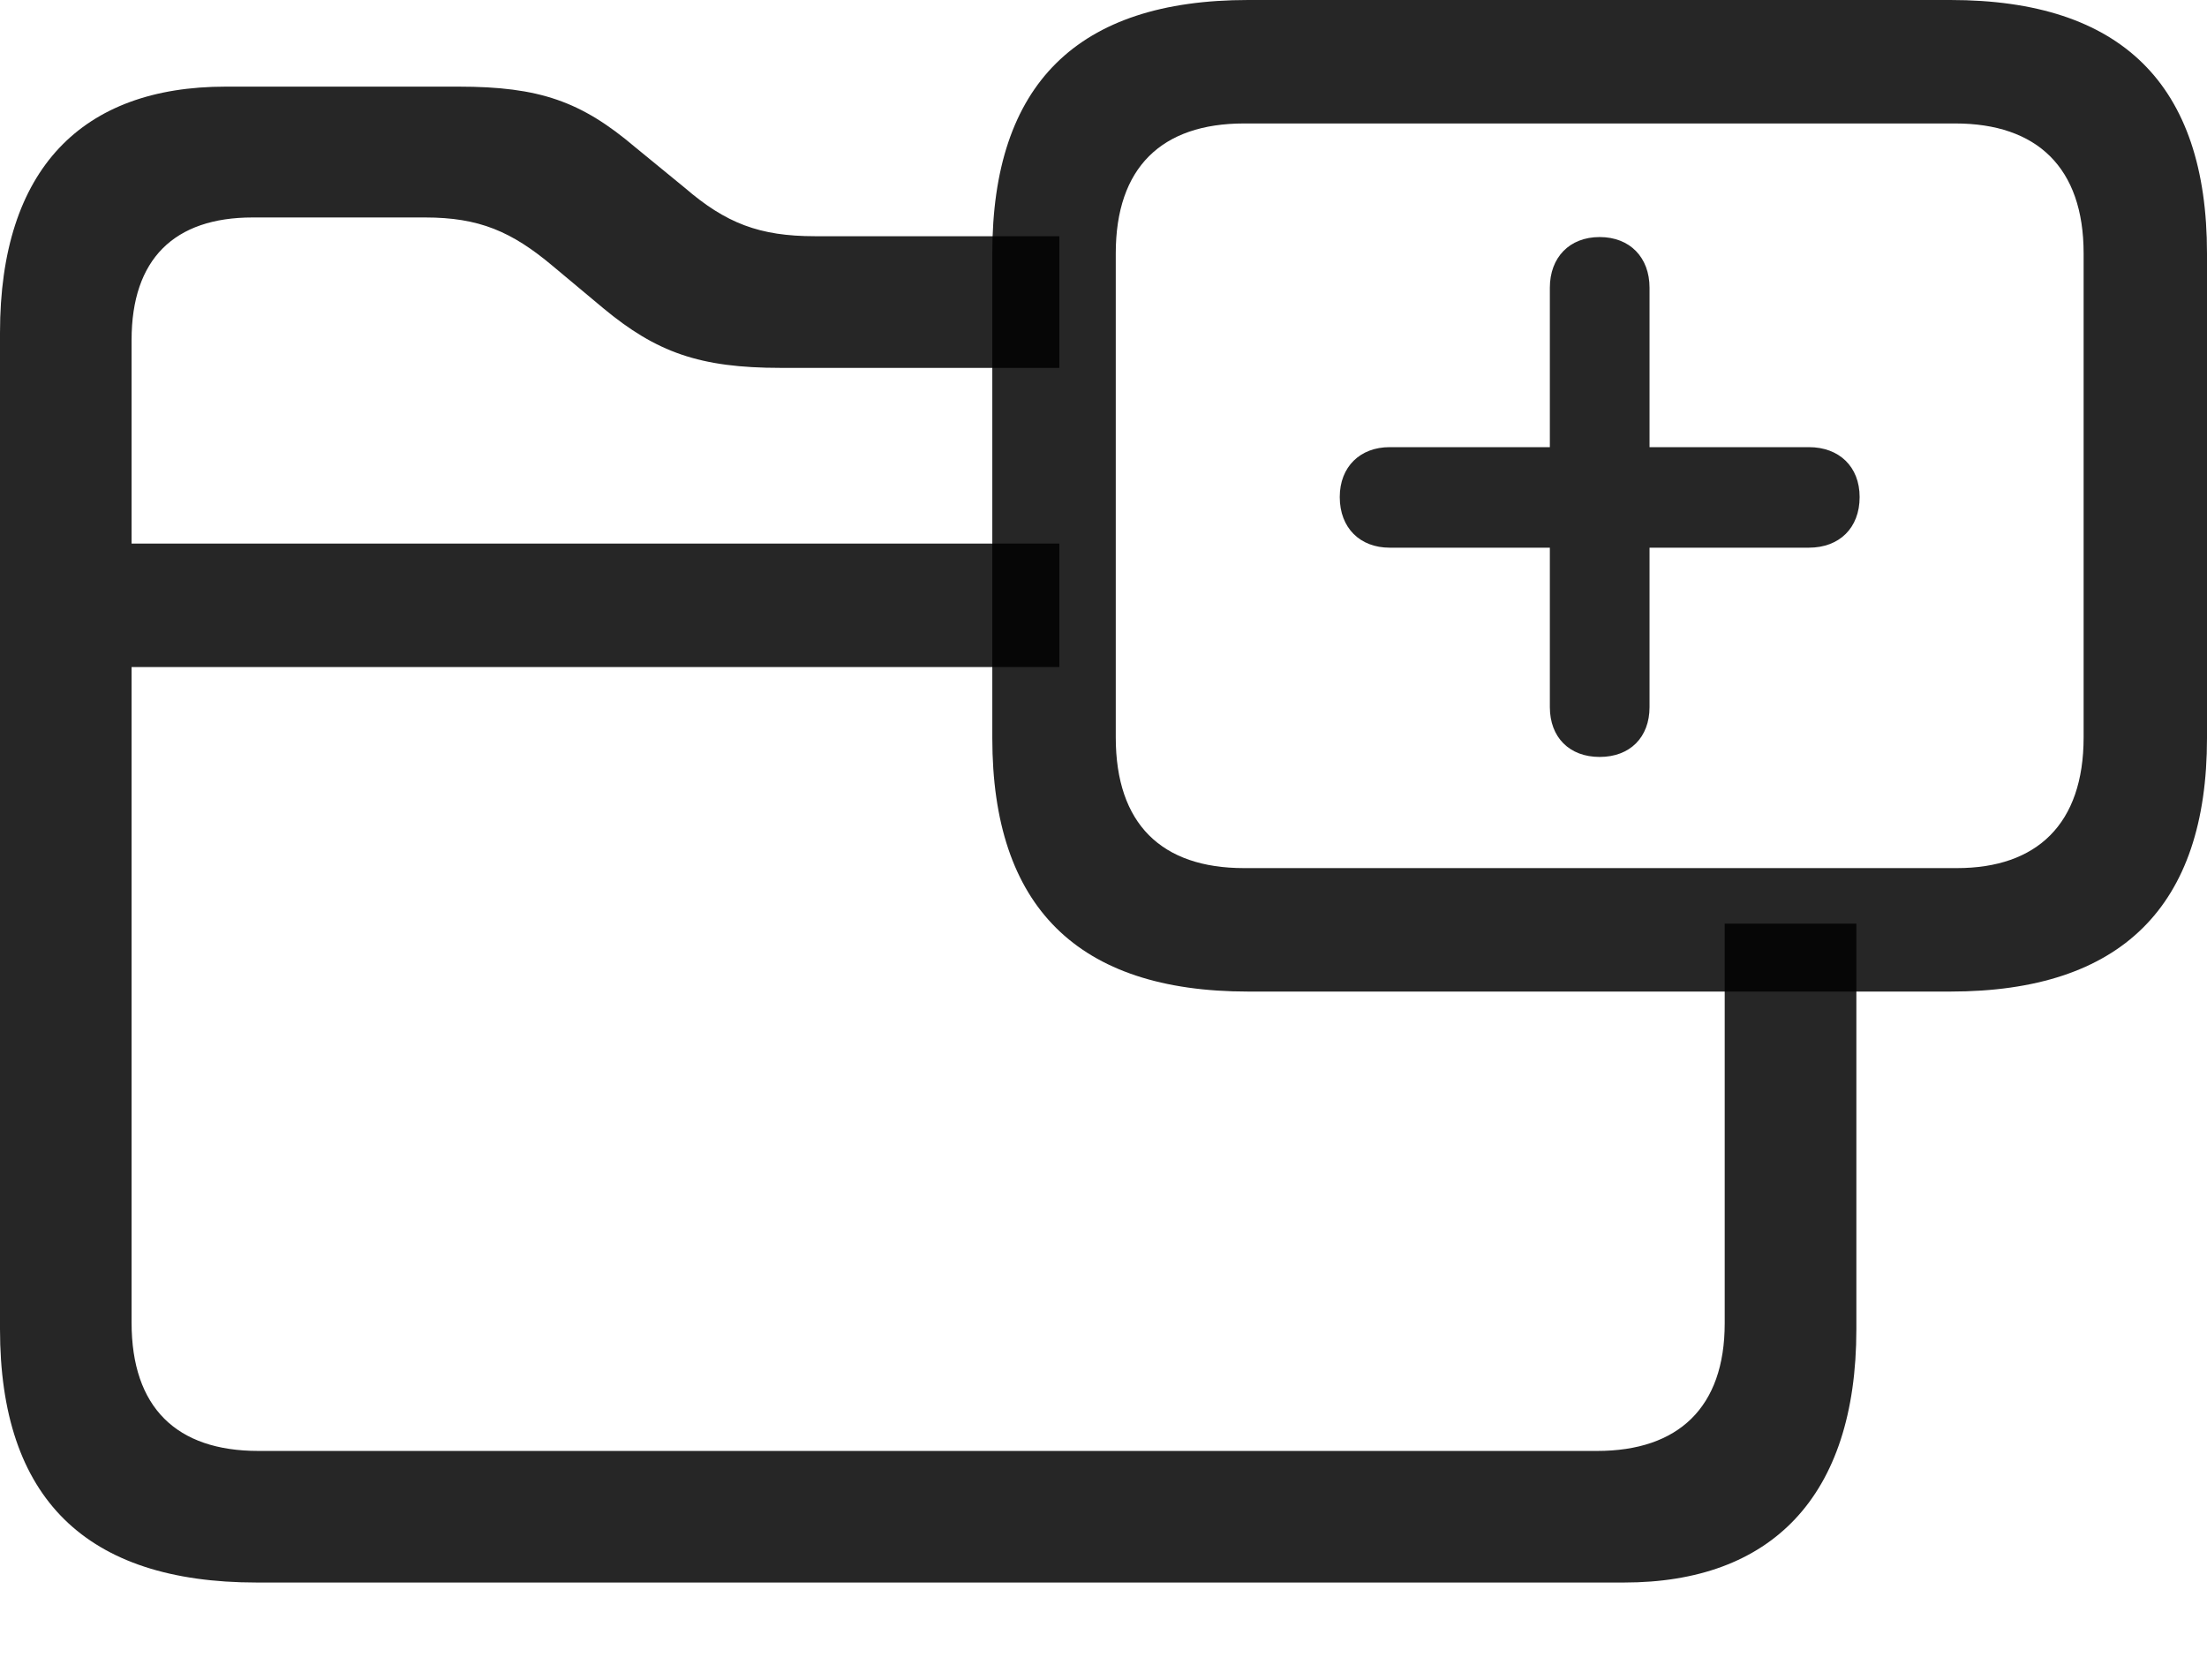 <?xml version="1.0" encoding="UTF-8"?>
<!--Generator: Apple Native CoreSVG 175.5-->
<!DOCTYPE svg
PUBLIC "-//W3C//DTD SVG 1.1//EN"
       "http://www.w3.org/Graphics/SVG/1.1/DTD/svg11.dtd">
<svg version="1.1" xmlns="http://www.w3.org/2000/svg" xmlns:xlink="http://www.w3.org/1999/xlink" width="26.367" height="20.068">
 <g>
  <rect height="20.068" opacity="0" width="26.367" x="0" y="0"/>
  <path d="M3.066 18.906L19.404 18.906C21.152 18.906 22.178 17.891 22.178 15.879L22.178 11.035L20.605 11.035L20.605 15.81C20.605 16.816 20.049 17.334 19.082 17.334L3.086 17.334C2.109 17.334 1.572 16.816 1.572 15.801L1.572 4.062C1.572 3.096 2.08 2.598 3.018 2.598L5.078 2.598C5.723 2.598 6.113 2.764 6.611 3.184L7.207 3.682C7.842 4.209 8.359 4.395 9.326 4.395L12.656 4.395L12.656 2.822L9.736 2.822C9.072 2.822 8.672 2.666 8.184 2.246L7.588 1.758C6.943 1.211 6.445 1.035 5.479 1.035L2.695 1.035C0.986 1.035 0 2.012 0 3.975L0 15.879C0 17.9 1.025 18.906 3.066 18.906ZM0.957 7.969L12.656 7.969L12.656 6.494L0.957 6.494Z" fill="#000000" fill-opacity="0.85"/>
  <path d="M14.912 11.846L23.301 11.846C25.342 11.846 26.367 10.83 26.367 8.818L26.367 3.027C26.367 1.006 25.342 0 23.301 0L14.912 0C12.871 0 11.855 1.006 11.855 3.027L11.855 8.818C11.855 10.83 12.871 11.846 14.912 11.846ZM14.863 10.371C13.877 10.371 13.33 9.844 13.33 8.809L13.33 3.027C13.33 2.002 13.877 1.475 14.863 1.475L23.359 1.475C24.336 1.475 24.893 2.002 24.893 3.027L24.893 8.809C24.893 9.844 24.336 10.371 23.379 10.371ZM19.111 9.043C19.473 9.043 19.707 8.809 19.707 8.447L19.707 6.543L21.611 6.543C21.973 6.543 22.217 6.309 22.217 5.938C22.217 5.576 21.973 5.342 21.611 5.342L19.707 5.342L19.707 3.438C19.707 3.076 19.473 2.832 19.111 2.832C18.75 2.832 18.516 3.076 18.516 3.438L18.516 5.342L16.602 5.342C16.25 5.342 16.006 5.576 16.006 5.938C16.006 6.309 16.25 6.543 16.602 6.543L18.516 6.543L18.516 8.447C18.516 8.809 18.75 9.043 19.111 9.043Z" fill="#000000" fill-opacity="0.85"/>
 </g>
</svg>
